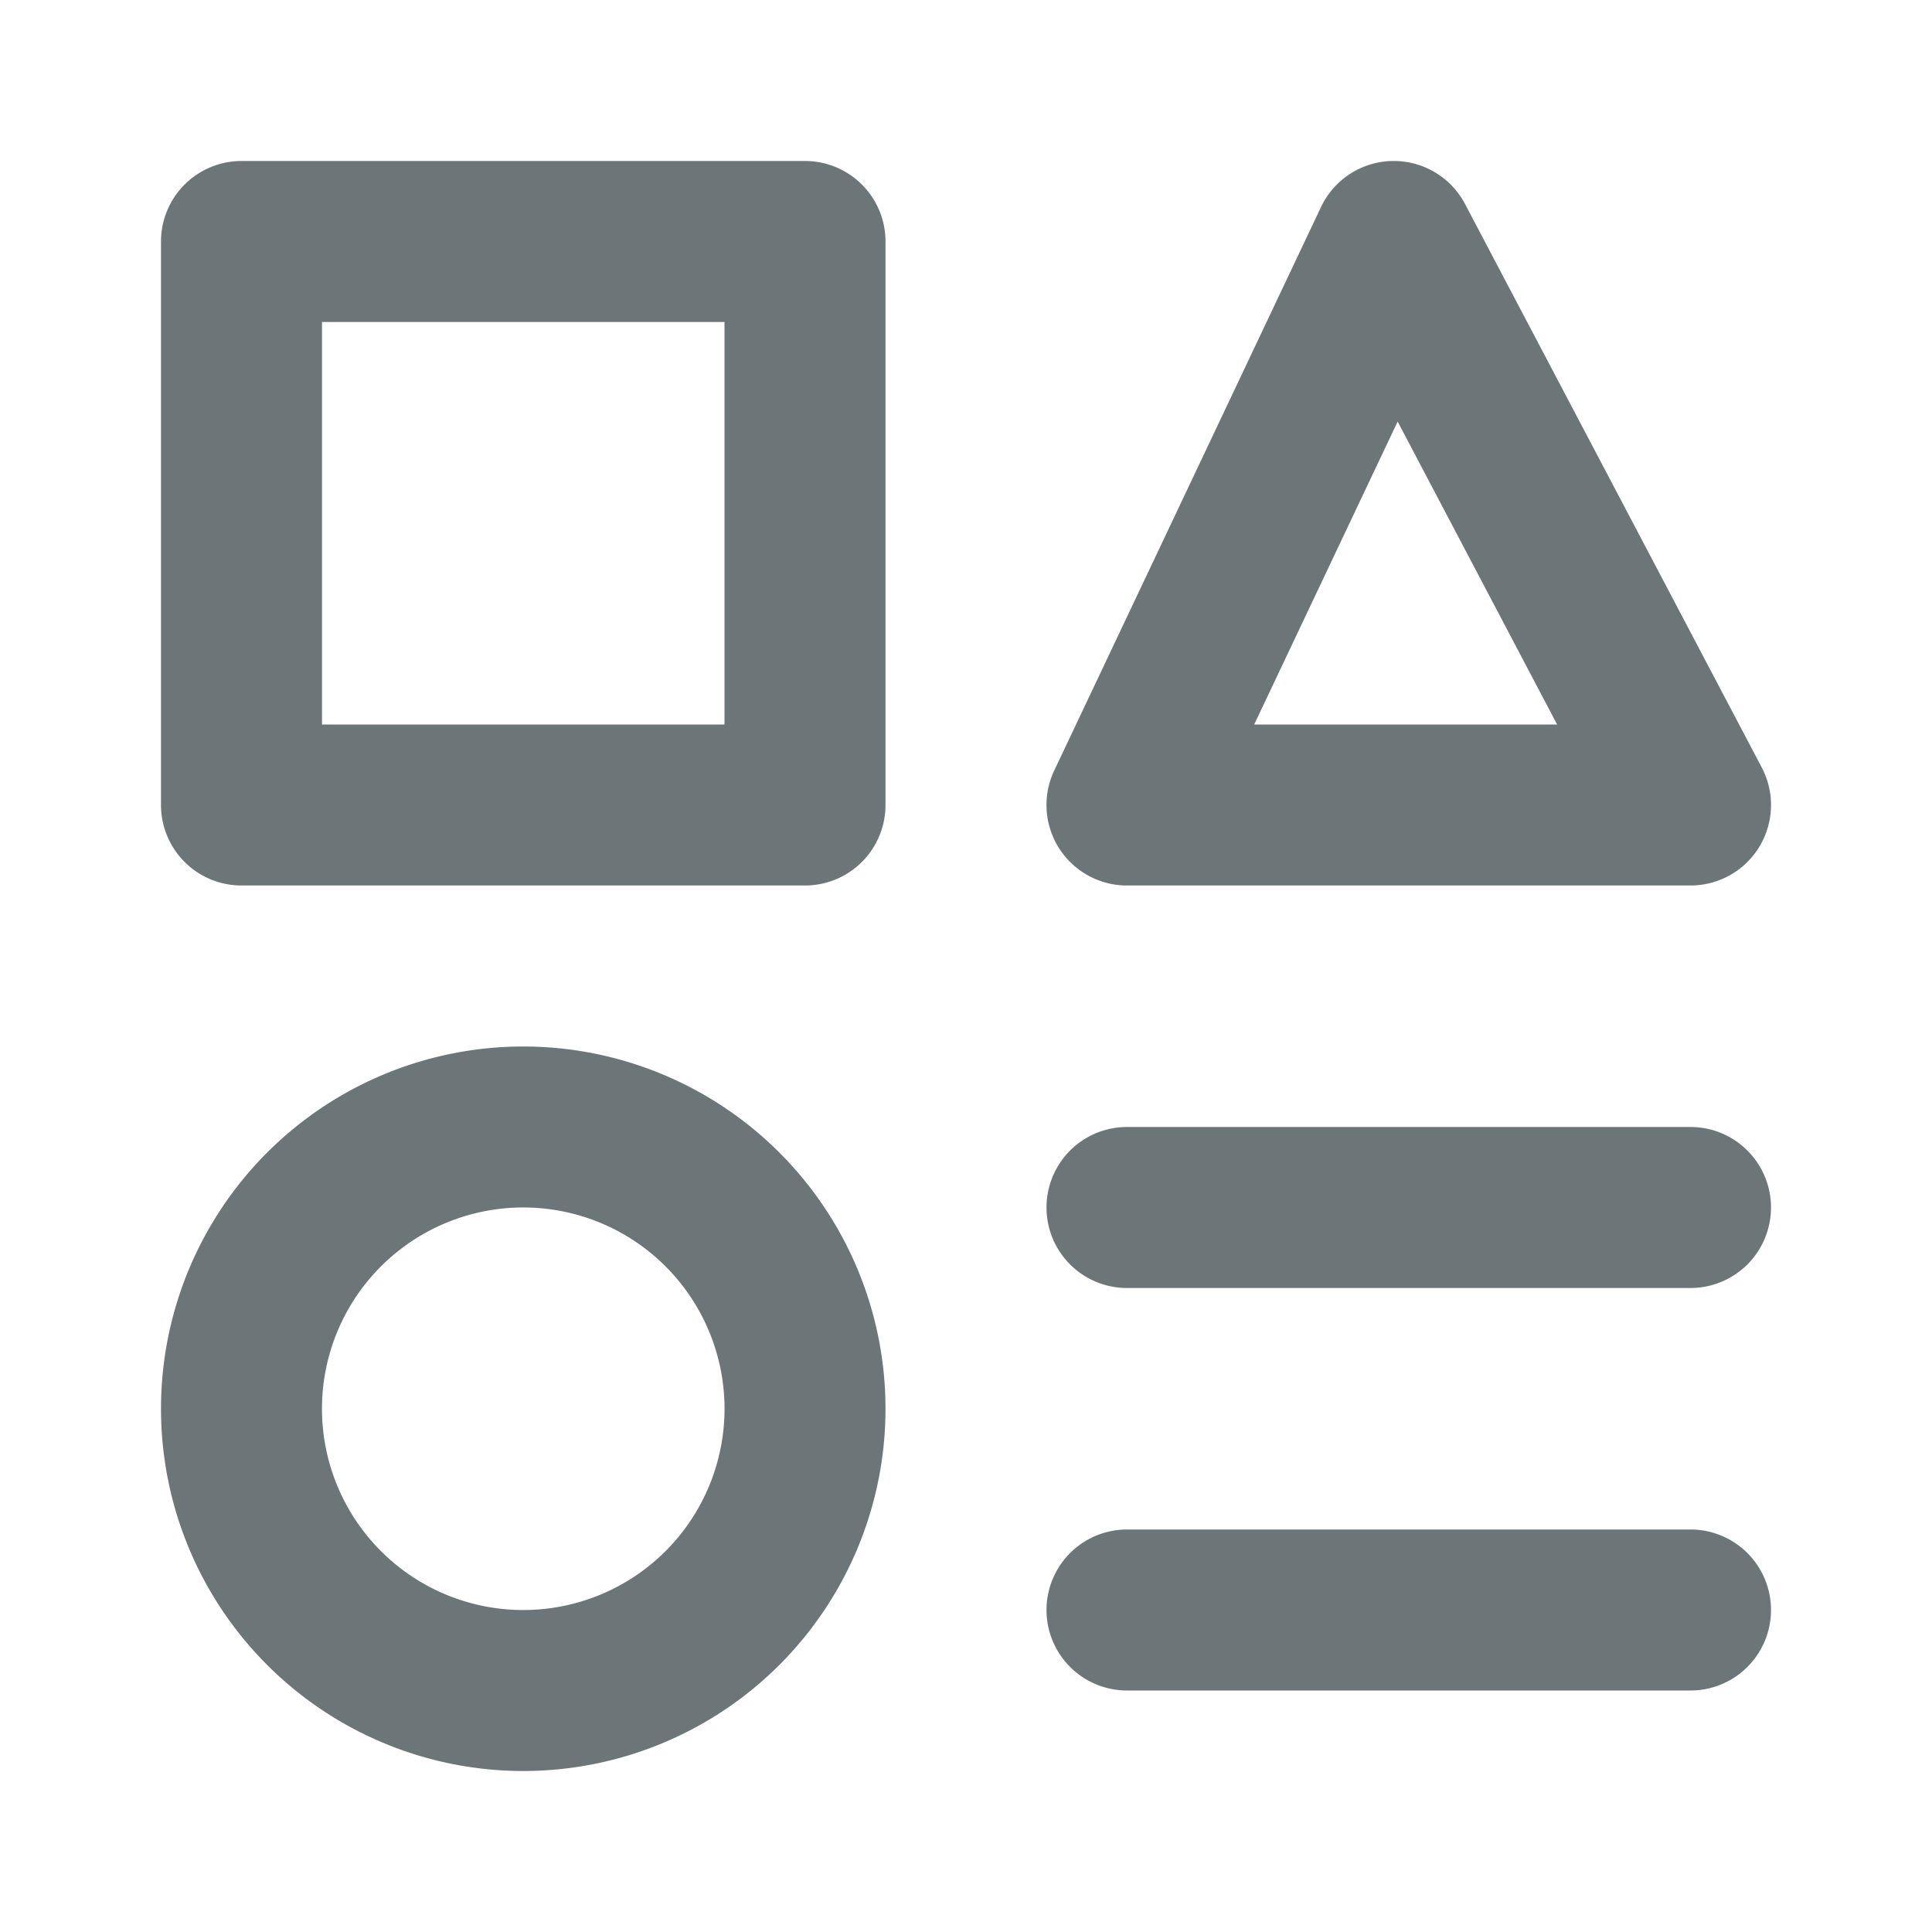 <svg xmlns="http://www.w3.org/2000/svg" width="24" height="24" fill="none" viewBox="0 0 24 24">
  <path fill="#6C7679" fill-rule="evenodd" d="M2 3a1 1 0 011-1h7a1 1 0 011 1v7a1 1 0 01-1 1H3a1 1 0 01-1-1V3zm2 1v5h5V4H4z" clip-rule="evenodd"/>
  <path fill="#6C7679" d="M13 20a1 1 0 011-1h7a1 1 0 110 2h-7a1 1 0 01-1-1zM14 14a1 1 0 100 2h7a1 1 0 100-2h-7z"/>
  <path fill="#6C7679" fill-rule="evenodd" d="M17.293 2a1 1 0 01.906.534l3.686 7A1 1 0 0121 11h-7a1 1 0 01-.904-1.428l3.314-7A1 1 0 0117.293 2zm.069 3.237L15.58 9h3.763l-1.981-3.763zM6.5 13a4.5 4.5 0 100 9 4.5 4.5 0 000-9zm-1.768 2.732a2.5 2.5 0 113.536 3.536 2.5 2.5 0 01-3.536-3.536z" clip-rule="evenodd"/>
</svg>
